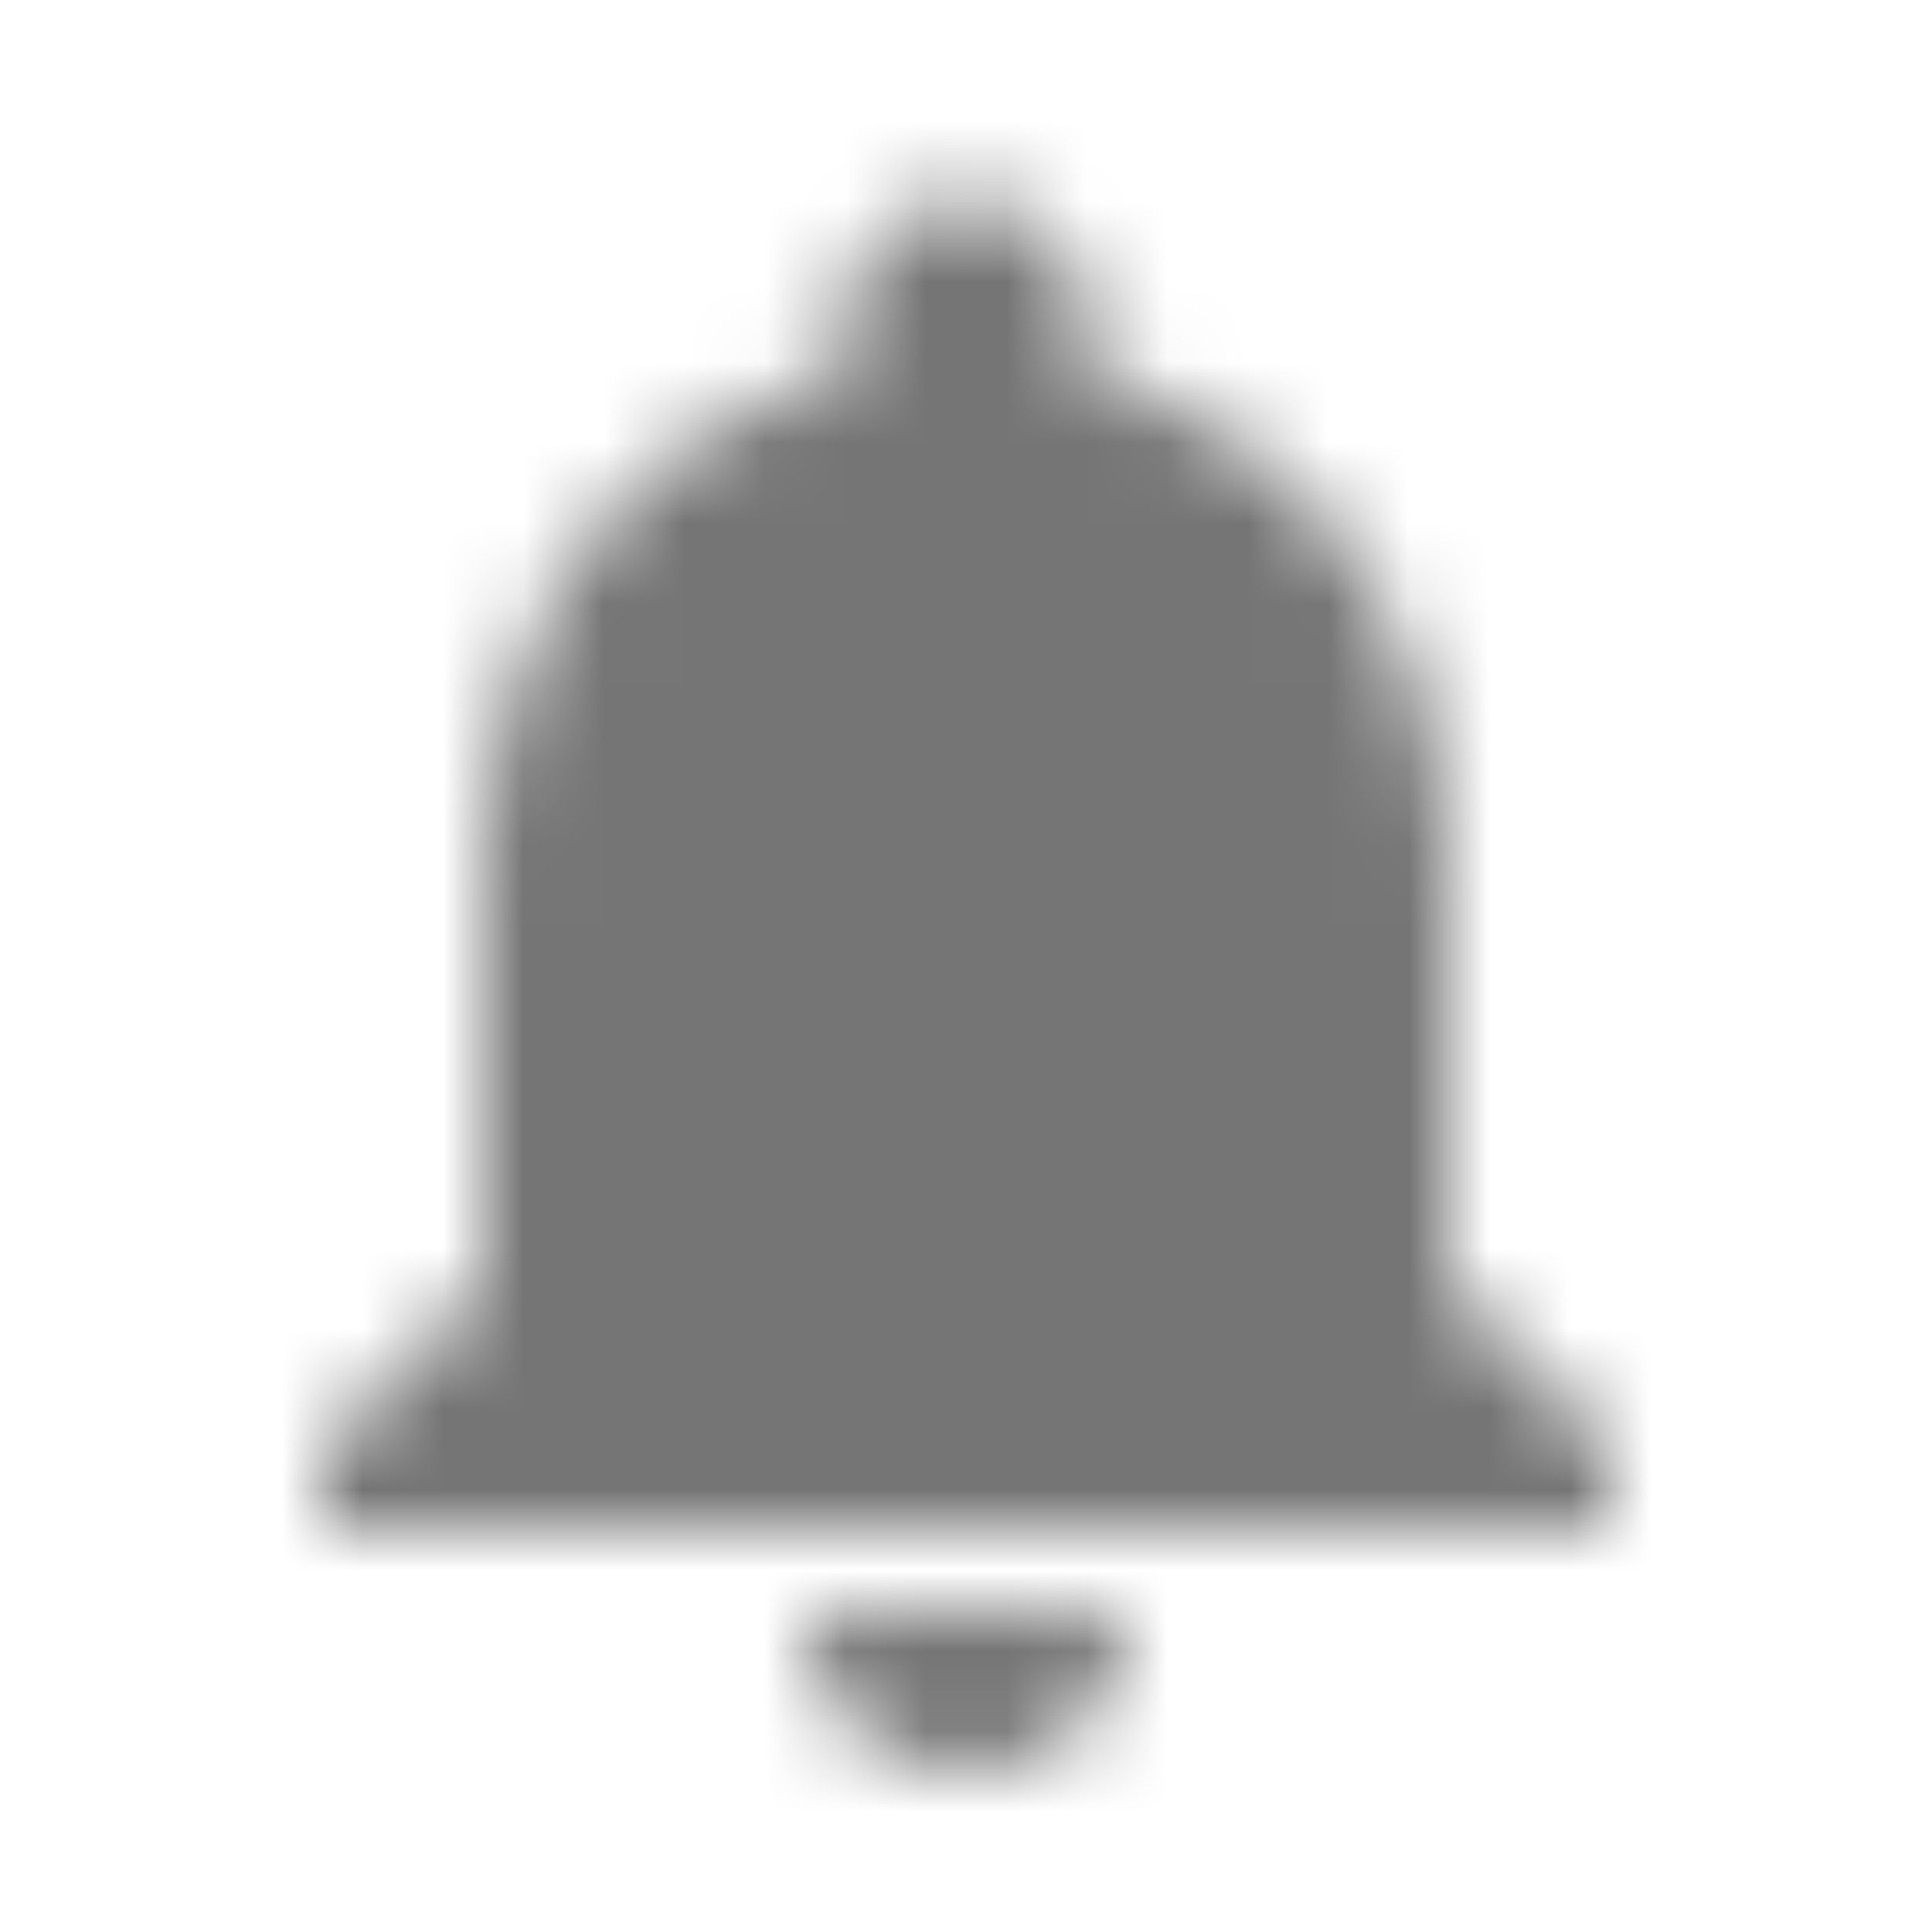 <svg xmlns:xlink="http://www.w3.org/1999/xlink" xmlns="http://www.w3.org/2000/svg" width="24" height="24"
     viewBox="0 0 24 24">
    <defs>
        <path id="a"
              d="M14 14V9c0-3.07-1.64-5.64-4.5-6.32V2C9.5 1.17 8.83.5 8 .5S6.5 1.17 6.5 2v.68C3.63 3.36 2 5.92 2 9v5l-2 2v1h16v-1l-2-2zm-6 6c1.1 0 2-.9 2-2H6a2 2 0 0 0 2 2z"/>
    </defs>
    <g fill="none" fill-rule="evenodd" transform="translate(4 2)">
        <mask id="b" fill="#fff">
            <use xlink:href="#a"/>
        </mask>
        <g fill="#000" fill-opacity=".54" mask="url(#b)">
            <path d="M-4-2h24v24H-4z"/>
        </g>
    </g>
</svg>
